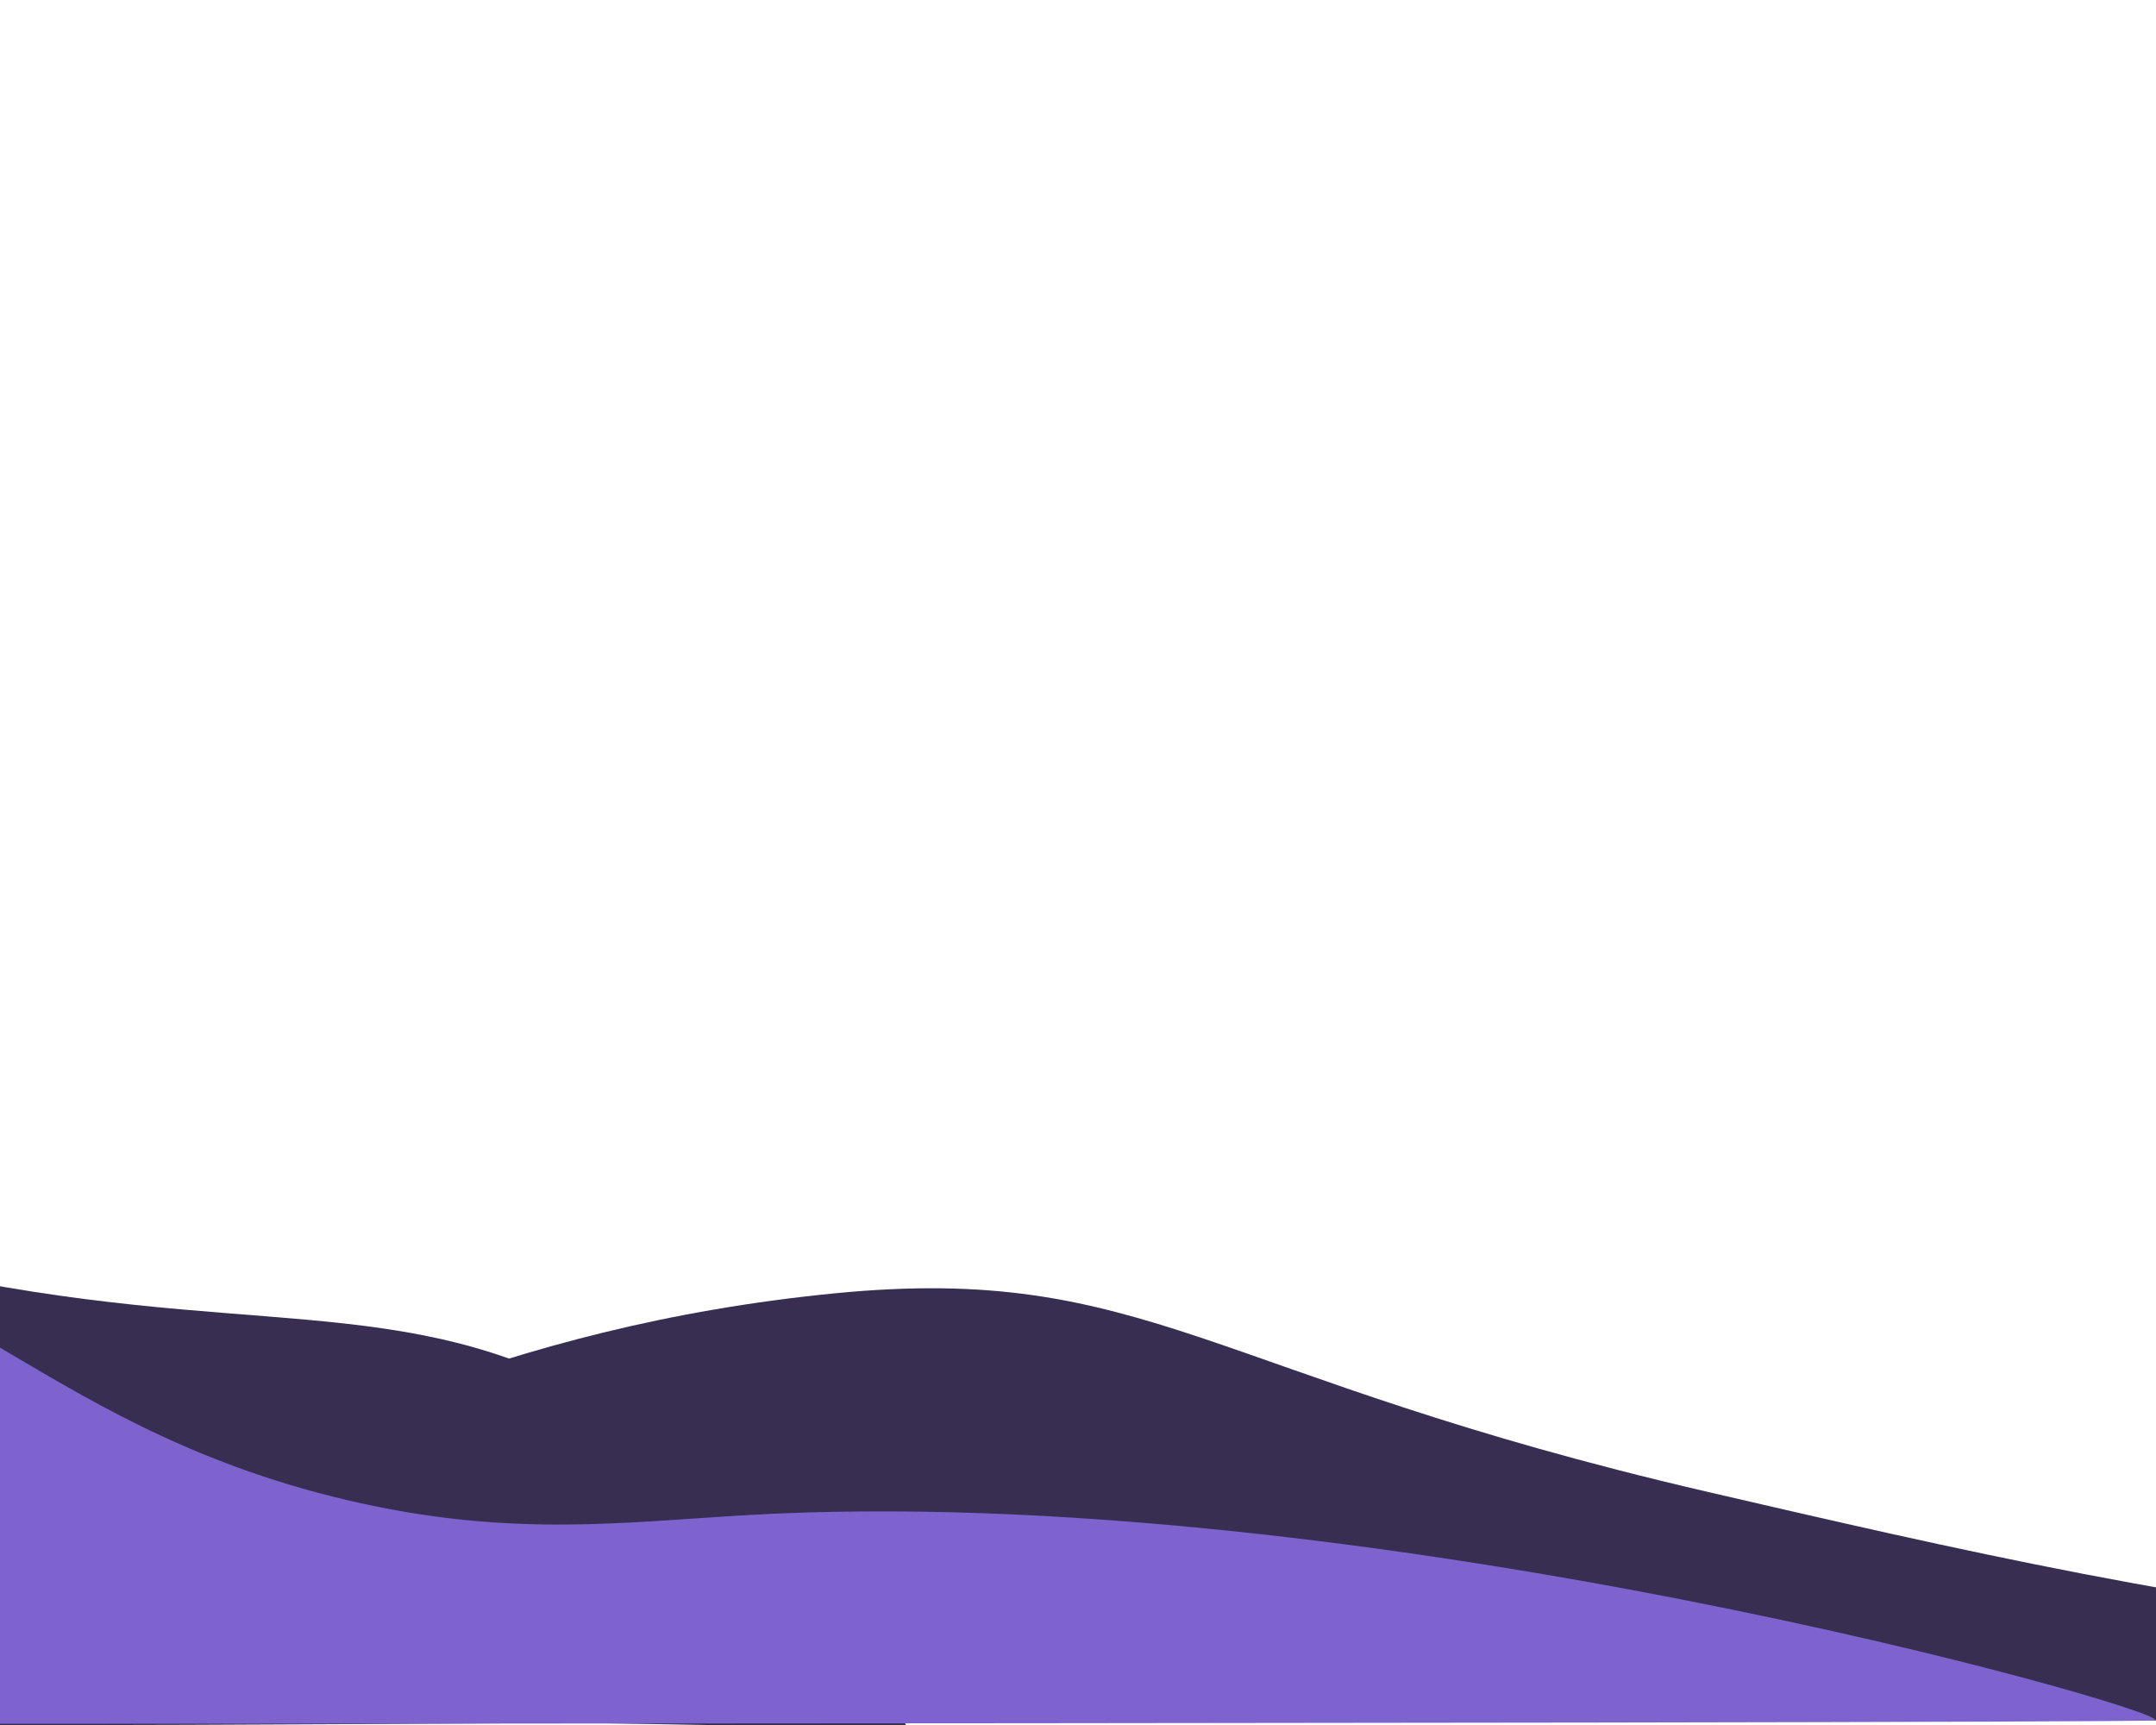 <?xml version="1.0" encoding="UTF-8"?>
<svg id="_レイヤー_1" data-name="レイヤー 1" xmlns="http://www.w3.org/2000/svg" viewBox="0 0 1350 1080">
  <defs>
    <style>
      .cls-1 {
        fill: #372e51;
      }

      .cls-2 {
        fill: #7d63ce;
      }
    </style>
  </defs>
  <path class="cls-1" d="M-419.59,1078.64c142.29,1.23,358.22,2.33,638.18.81,22.62-.12,39.2-.24,50.07-.3,141.16-.79,435.2-2.01,1079.19-2.03,439.61-.01,555.99,1.42,1227.52,2.32,296.11.4,537.63.51,692.77.55-231.06-60.35-370.21-104-457.89-137.68-38.16-14.66-134.5-51.58-269.82-68.13-12.82-1.57-24.97-2.58-37.57-3.34-179.62-10.79-293.23,52.39-416.03,94.33-357.2,122-716.95,38.58-1018.41-31.32-311.8-72.3-350.36-143.3-545.81-124.11-210.78,20.7-344.74,95.57-487.59,155.61-103.11,43.34-253.72,92.75-454.61,113.28Z"/>
  <path class="cls-1" d="M568.46,1082.19c-29.16-54.74-80.28-131.99-167.48-189.89-129.26-85.82-223.61-53.79-415.11-89.53-318.25-59.4-331.35-204.95-545.34-187.21-25.72,2.13-240.84,23.44-366.27,203.48-63.62,91.32-77.73,185.54-81.39,236.04,525.2,9.03,1050.4,18.07,1575.6,27.1Z"/>
  <path class="cls-2" d="M-1370,1079.45c654.72.03,2680.14,0,2717.84-2.32,1.12-.07,1.43-.2,1.48-.36,2.18-8.06-498.96-150.16-880.93-128.22-78.72,4.52-149.35,14.45-250.49-9.22-204.42-47.84-262.04-169.4-411.09-152.69-92.52,10.37-93.36,59.78-196.49,72.36-137.93,16.82-228.35-60.37-308.16-88.79-116.11-41.34-314.79-16.86-672.16,309.24Z"/>
</svg>